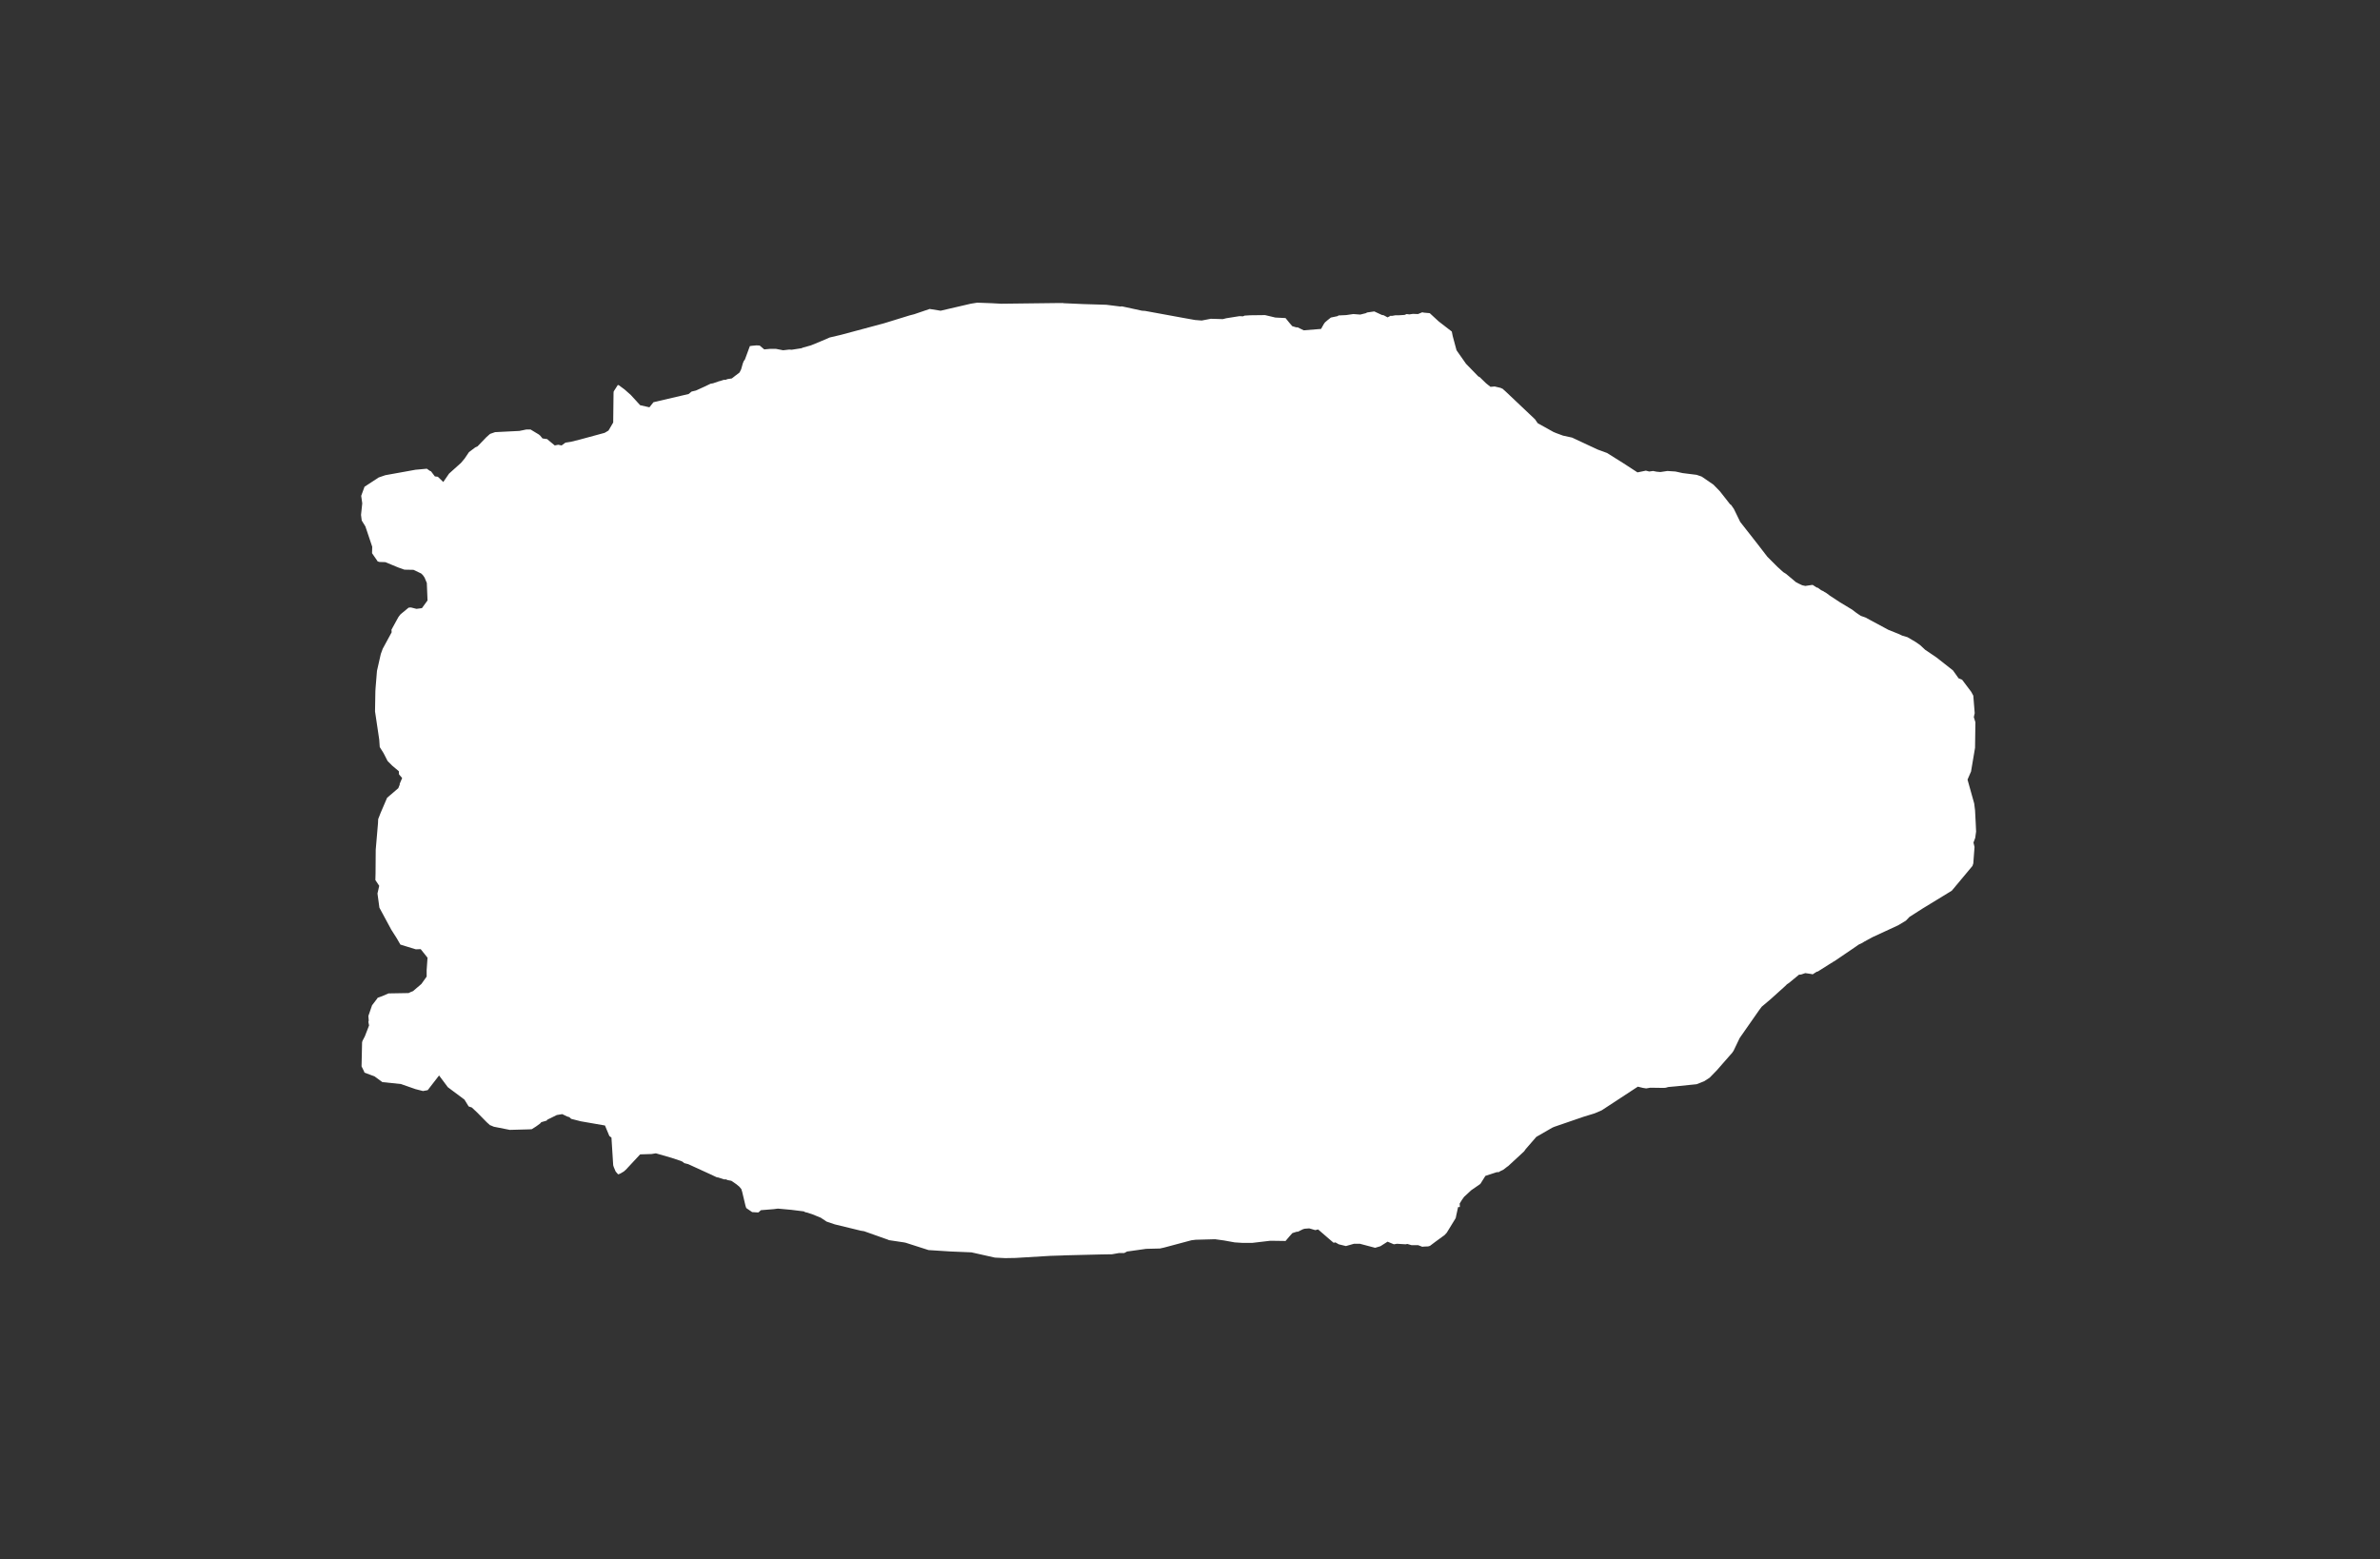 <svg width="13.6" height="8.911">
<rect width="100%" height="100%" fill="#333333" stroke="none"/>
<polygon type="contour" points="5.666,1.733 5.721,1.736 6.051,1.732 6.075,1.732 6.075,1.732 6.078,1.733 6.19,1.738 6.322,1.742 6.402,1.752 6.411,1.751 6.526,1.776 6.543,1.777 6.767,1.818 6.829,1.829 6.867,1.832 6.919,1.822 6.988,1.824 7.007,1.819 7.083,1.807 7.103,1.808 7.112,1.804 7.144,1.802 7.229,1.801 7.288,1.815 7.346,1.818 7.367,1.844 7.384,1.864 7.407,1.871 7.415,1.871 7.45,1.888 7.549,1.88 7.564,1.853 7.571,1.843 7.586,1.83 7.605,1.815 7.643,1.807 7.649,1.803 7.692,1.801 7.733,1.795 7.773,1.798 7.805,1.79 7.812,1.786 7.853,1.78 7.896,1.8 7.907,1.802 7.929,1.814 7.948,1.804 7.951,1.806 7.974,1.802 7.994,1.802 8.026,1.8 8.038,1.795 8.053,1.797 8.074,1.794 8.103,1.795 8.127,1.785 8.137,1.787 8.17,1.79 8.221,1.837 8.296,1.895 8.301,1.92 8.323,2.002 8.377,2.079 8.448,2.152 8.455,2.155 8.492,2.191 8.517,2.211 8.541,2.209 8.575,2.217 8.583,2.221 8.585,2.221 8.603,2.237 8.772,2.397 8.78,2.409 8.787,2.419 8.877,2.469 8.894,2.476 8.932,2.49 8.983,2.501 9.09,2.551 9.131,2.57 9.183,2.589 9.277,2.648 9.357,2.7 9.396,2.692 9.405,2.69 9.424,2.695 9.446,2.692 9.466,2.696 9.488,2.698 9.528,2.692 9.574,2.695 9.615,2.704 9.695,2.714 9.724,2.724 9.791,2.77 9.828,2.808 9.886,2.882 9.892,2.886 9.908,2.909 9.944,2.983 10.042,3.108 10.099,3.182 10.123,3.206 10.157,3.24 10.19,3.27 10.206,3.28 10.262,3.327 10.279,3.336 10.298,3.345 10.316,3.349 10.35,3.344 10.358,3.343 10.381,3.358 10.387,3.359 10.406,3.373 10.421,3.38 10.423,3.382 10.434,3.388 10.457,3.405 10.515,3.443 10.583,3.484 10.608,3.503 10.633,3.52 10.659,3.529 10.791,3.6 10.846,3.622 10.87,3.633 10.9,3.642 10.924,3.656 10.946,3.669 10.972,3.687 11.001,3.714 11.066,3.758 11.16,3.832 11.192,3.877 11.212,3.885 11.264,3.954 11.276,3.976 11.284,4.076 11.279,4.099 11.288,4.128 11.286,4.274 11.263,4.41 11.243,4.456 11.281,4.592 11.286,4.631 11.29,4.708 11.292,4.753 11.287,4.789 11.277,4.816 11.283,4.841 11.276,4.935 11.271,4.95 11.269,4.952 11.153,5.091 10.986,5.193 10.911,5.241 10.891,5.262 10.846,5.289 10.701,5.356 10.653,5.382 10.642,5.389 10.621,5.399 10.604,5.411 10.482,5.494 10.474,5.498 10.471,5.501 10.463,5.505 10.449,5.514 10.392,5.55 10.387,5.553 10.381,5.554 10.358,5.569 10.35,5.567 10.316,5.562 10.292,5.57 10.28,5.571 10.223,5.618 10.211,5.626 10.201,5.636 10.119,5.71 10.067,5.754 10.052,5.774 9.941,5.933 9.906,6.006 9.897,6.019 9.887,6.03 9.81,6.118 9.769,6.16 9.738,6.18 9.695,6.197 9.578,6.209 9.533,6.213 9.519,6.217 9.509,6.218 9.507,6.218 9.502,6.218 9.43,6.217 9.407,6.221 9.388,6.218 9.359,6.211 9.153,6.346 9.128,6.357 9.111,6.364 9.049,6.383 8.883,6.44 8.871,6.445 8.779,6.498 8.719,6.567 8.709,6.581 8.617,6.666 8.616,6.666 8.59,6.686 8.571,6.695 8.566,6.699 8.552,6.7 8.488,6.721 8.459,6.767 8.407,6.803 8.366,6.841 8.354,6.858 8.341,6.879 8.342,6.899 8.332,6.899 8.321,6.949 8.319,6.96 8.316,6.966 8.267,7.046 8.255,7.059 8.203,7.097 8.171,7.121 8.161,7.124 8.137,7.125 8.128,7.126 8.127,7.126 8.104,7.117 8.066,7.117 8.042,7.11 8.032,7.112 7.983,7.109 7.965,7.112 7.929,7.097 7.888,7.123 7.858,7.132 7.771,7.109 7.737,7.109 7.691,7.122 7.65,7.112 7.631,7.101 7.622,7.103 7.619,7.102 7.619,7.102 7.591,7.078 7.532,7.027 7.516,7.031 7.492,7.024 7.481,7.021 7.455,7.023 7.445,7.026 7.417,7.04 7.41,7.04 7.385,7.048 7.368,7.067 7.346,7.093 7.277,7.092 7.257,7.092 7.155,7.104 7.101,7.104 7.055,7.101 6.994,7.09 6.943,7.083 6.832,7.086 6.808,7.089 6.651,7.131 6.628,7.136 6.549,7.138 6.45,7.152 6.441,7.153 6.424,7.162 6.394,7.162 6.354,7.169 6.291,7.17 6.088,7.175 6.067,7.176 6.002,7.178 5.802,7.19 5.744,7.191 5.685,7.188 5.551,7.158 5.431,7.153 5.306,7.145 5.306,7.145 5.175,7.103 5.165,7.101 5.078,7.088 5.078,7.087 4.937,7.037 4.928,7.036 4.926,7.035 4.922,7.035 4.77,6.998 4.723,6.982 4.69,6.96 4.69,6.96 4.69,6.96 4.641,6.94 4.606,6.929 4.602,6.929 4.594,6.924 4.522,6.915 4.445,6.908 4.422,6.911 4.348,6.917 4.336,6.928 4.333,6.93 4.298,6.928 4.266,6.906 4.264,6.904 4.26,6.892 4.241,6.812 4.236,6.796 4.224,6.782 4.207,6.768 4.204,6.766 4.179,6.749 4.158,6.745 4.149,6.741 4.138,6.741 4.104,6.73 4.096,6.729 4.051,6.708 3.933,6.654 3.91,6.648 3.899,6.639 3.895,6.638 3.892,6.636 3.838,6.618 3.748,6.592 3.723,6.596 3.658,6.598 3.576,6.686 3.57,6.691 3.566,6.695 3.546,6.707 3.534,6.712 3.531,6.711 3.518,6.696 3.507,6.67 3.504,6.66 3.494,6.502 3.482,6.493 3.457,6.433 3.319,6.409 3.264,6.395 3.253,6.385 3.242,6.382 3.213,6.368 3.182,6.373 3.127,6.4 3.124,6.405 3.093,6.414 3.086,6.422 3.064,6.438 3.039,6.454 3.024,6.455 2.913,6.458 2.822,6.44 2.803,6.432 2.801,6.432 2.782,6.415 2.779,6.412 2.776,6.409 2.727,6.359 2.696,6.33 2.678,6.324 2.654,6.285 2.559,6.214 2.509,6.147 2.444,6.231 2.417,6.236 2.374,6.225 2.291,6.196 2.185,6.185 2.14,6.152 2.083,6.131 2.079,6.121 2.066,6.095 2.069,5.958 2.071,5.95 2.085,5.923 2.109,5.861 2.105,5.841 2.107,5.833 2.105,5.807 2.126,5.746 2.155,5.708 2.158,5.703 2.169,5.699 2.183,5.694 2.22,5.678 2.335,5.676 2.347,5.67 2.36,5.665 2.408,5.624 2.438,5.582 2.438,5.545 2.443,5.474 2.404,5.425 2.376,5.426 2.288,5.399 2.266,5.361 2.236,5.314 2.168,5.188 2.157,5.107 2.167,5.063 2.145,5.03 2.146,4.993 2.147,4.857 2.16,4.705 2.161,4.682 2.175,4.646 2.212,4.56 2.212,4.56 2.276,4.505 2.284,4.485 2.284,4.48 2.298,4.447 2.28,4.426 2.279,4.408 2.241,4.376 2.215,4.35 2.192,4.305 2.17,4.27 2.167,4.227 2.143,4.066 2.145,3.951 2.146,3.934 2.154,3.836 2.154,3.835 2.176,3.738 2.187,3.708 2.238,3.614 2.237,3.599 2.276,3.528 2.281,3.521 2.289,3.511 2.335,3.473 2.348,3.472 2.38,3.48 2.411,3.476 2.443,3.432 2.439,3.332 2.426,3.301 2.417,3.288 2.407,3.278 2.363,3.257 2.311,3.256 2.277,3.244 2.243,3.23 2.202,3.213 2.169,3.212 2.158,3.209 2.155,3.204 2.126,3.162 2.127,3.125 2.088,3.009 2.067,2.975 2.063,2.943 2.07,2.877 2.064,2.834 2.083,2.782 2.164,2.729 2.202,2.716 2.374,2.685 2.439,2.679 2.456,2.691 2.463,2.694 2.485,2.723 2.502,2.725 2.533,2.755 2.566,2.707 2.634,2.646 2.655,2.621 2.68,2.584 2.716,2.557 2.729,2.551 2.779,2.499 2.798,2.482 2.801,2.48 2.803,2.479 2.806,2.478 2.829,2.47 2.968,2.463 3.007,2.455 3.032,2.455 3.08,2.484 3.083,2.487 3.086,2.489 3.1,2.506 3.128,2.51 3.129,2.512 3.17,2.546 3.19,2.542 3.209,2.546 3.231,2.53 3.263,2.525 3.315,2.512 3.455,2.474 3.477,2.461 3.504,2.415 3.506,2.245 3.507,2.237 3.53,2.201 3.535,2.201 3.569,2.226 3.605,2.258 3.658,2.316 3.711,2.328 3.734,2.299 3.935,2.252 3.952,2.238 3.977,2.232 4.021,2.212 4.061,2.193 4.074,2.191 4.109,2.179 4.114,2.178 4.136,2.171 4.147,2.171 4.156,2.167 4.182,2.163 4.205,2.145 4.208,2.143 4.226,2.129 4.235,2.111 4.245,2.076 4.25,2.064 4.257,2.054 4.285,1.978 4.301,1.976 4.323,1.974 4.341,1.975 4.367,1.997 4.4,1.994 4.434,1.994 4.475,2.002 4.51,1.998 4.524,1.999 4.582,1.99 4.584,1.988 4.634,1.974 4.69,1.951 4.694,1.949 4.695,1.949 4.741,1.929 4.805,1.914 5.051,1.848 5.103,1.832 5.197,1.803 5.224,1.796 5.312,1.766 5.313,1.766 5.375,1.776 5.547,1.736 5.584,1.73" style="fill: white" />
</svg>
